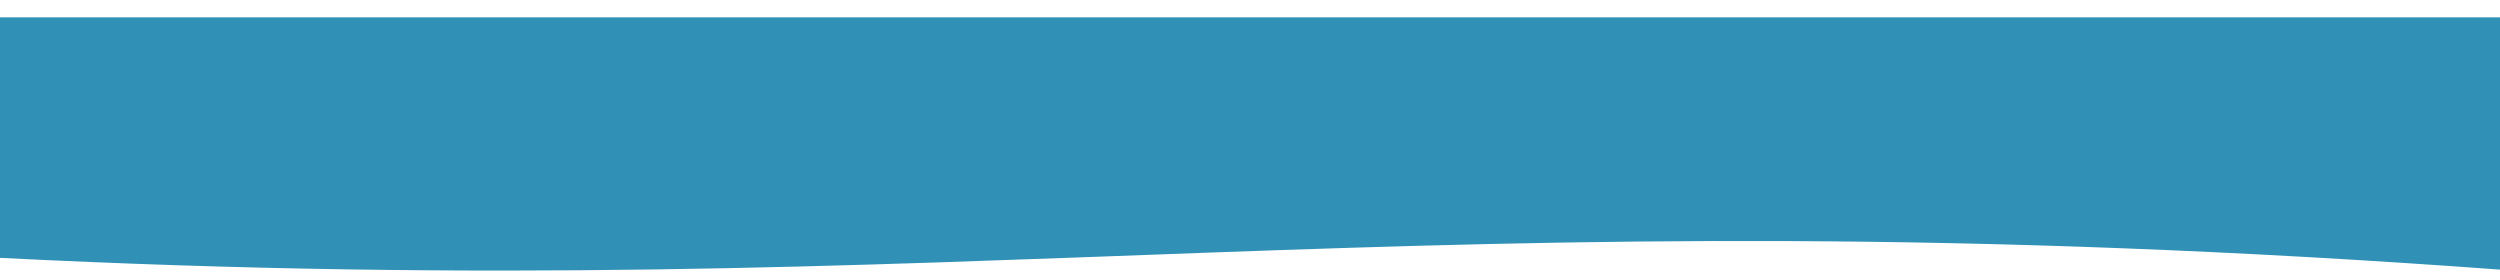 <svg xmlns="http://www.w3.org/2000/svg" xmlns:xlink="http://www.w3.org/1999/xlink" width="1440" height="161.062" viewBox="0 0 1440 161.062">
  <defs>
    <clipPath id="clip-path">
      <rect id="Rectangle_20" data-name="Rectangle 20" width="1440" height="161.062" transform="translate(0 -10)" fill="none"/>
    </clipPath>
  </defs>
  <g id="Groupe_26" data-name="Groupe 26" transform="translate(0 10)">
    <g id="Groupe_27" data-name="Groupe 27" clip-path="url(#clip-path)">
      <path id="Tracé_41" data-name="Tracé 41" d="M0,0V138.526c568.226,28.643,815.25-39.2,1440,6.772V0Z" fill="#3090b5"/>
    </g>
  </g>
</svg>
